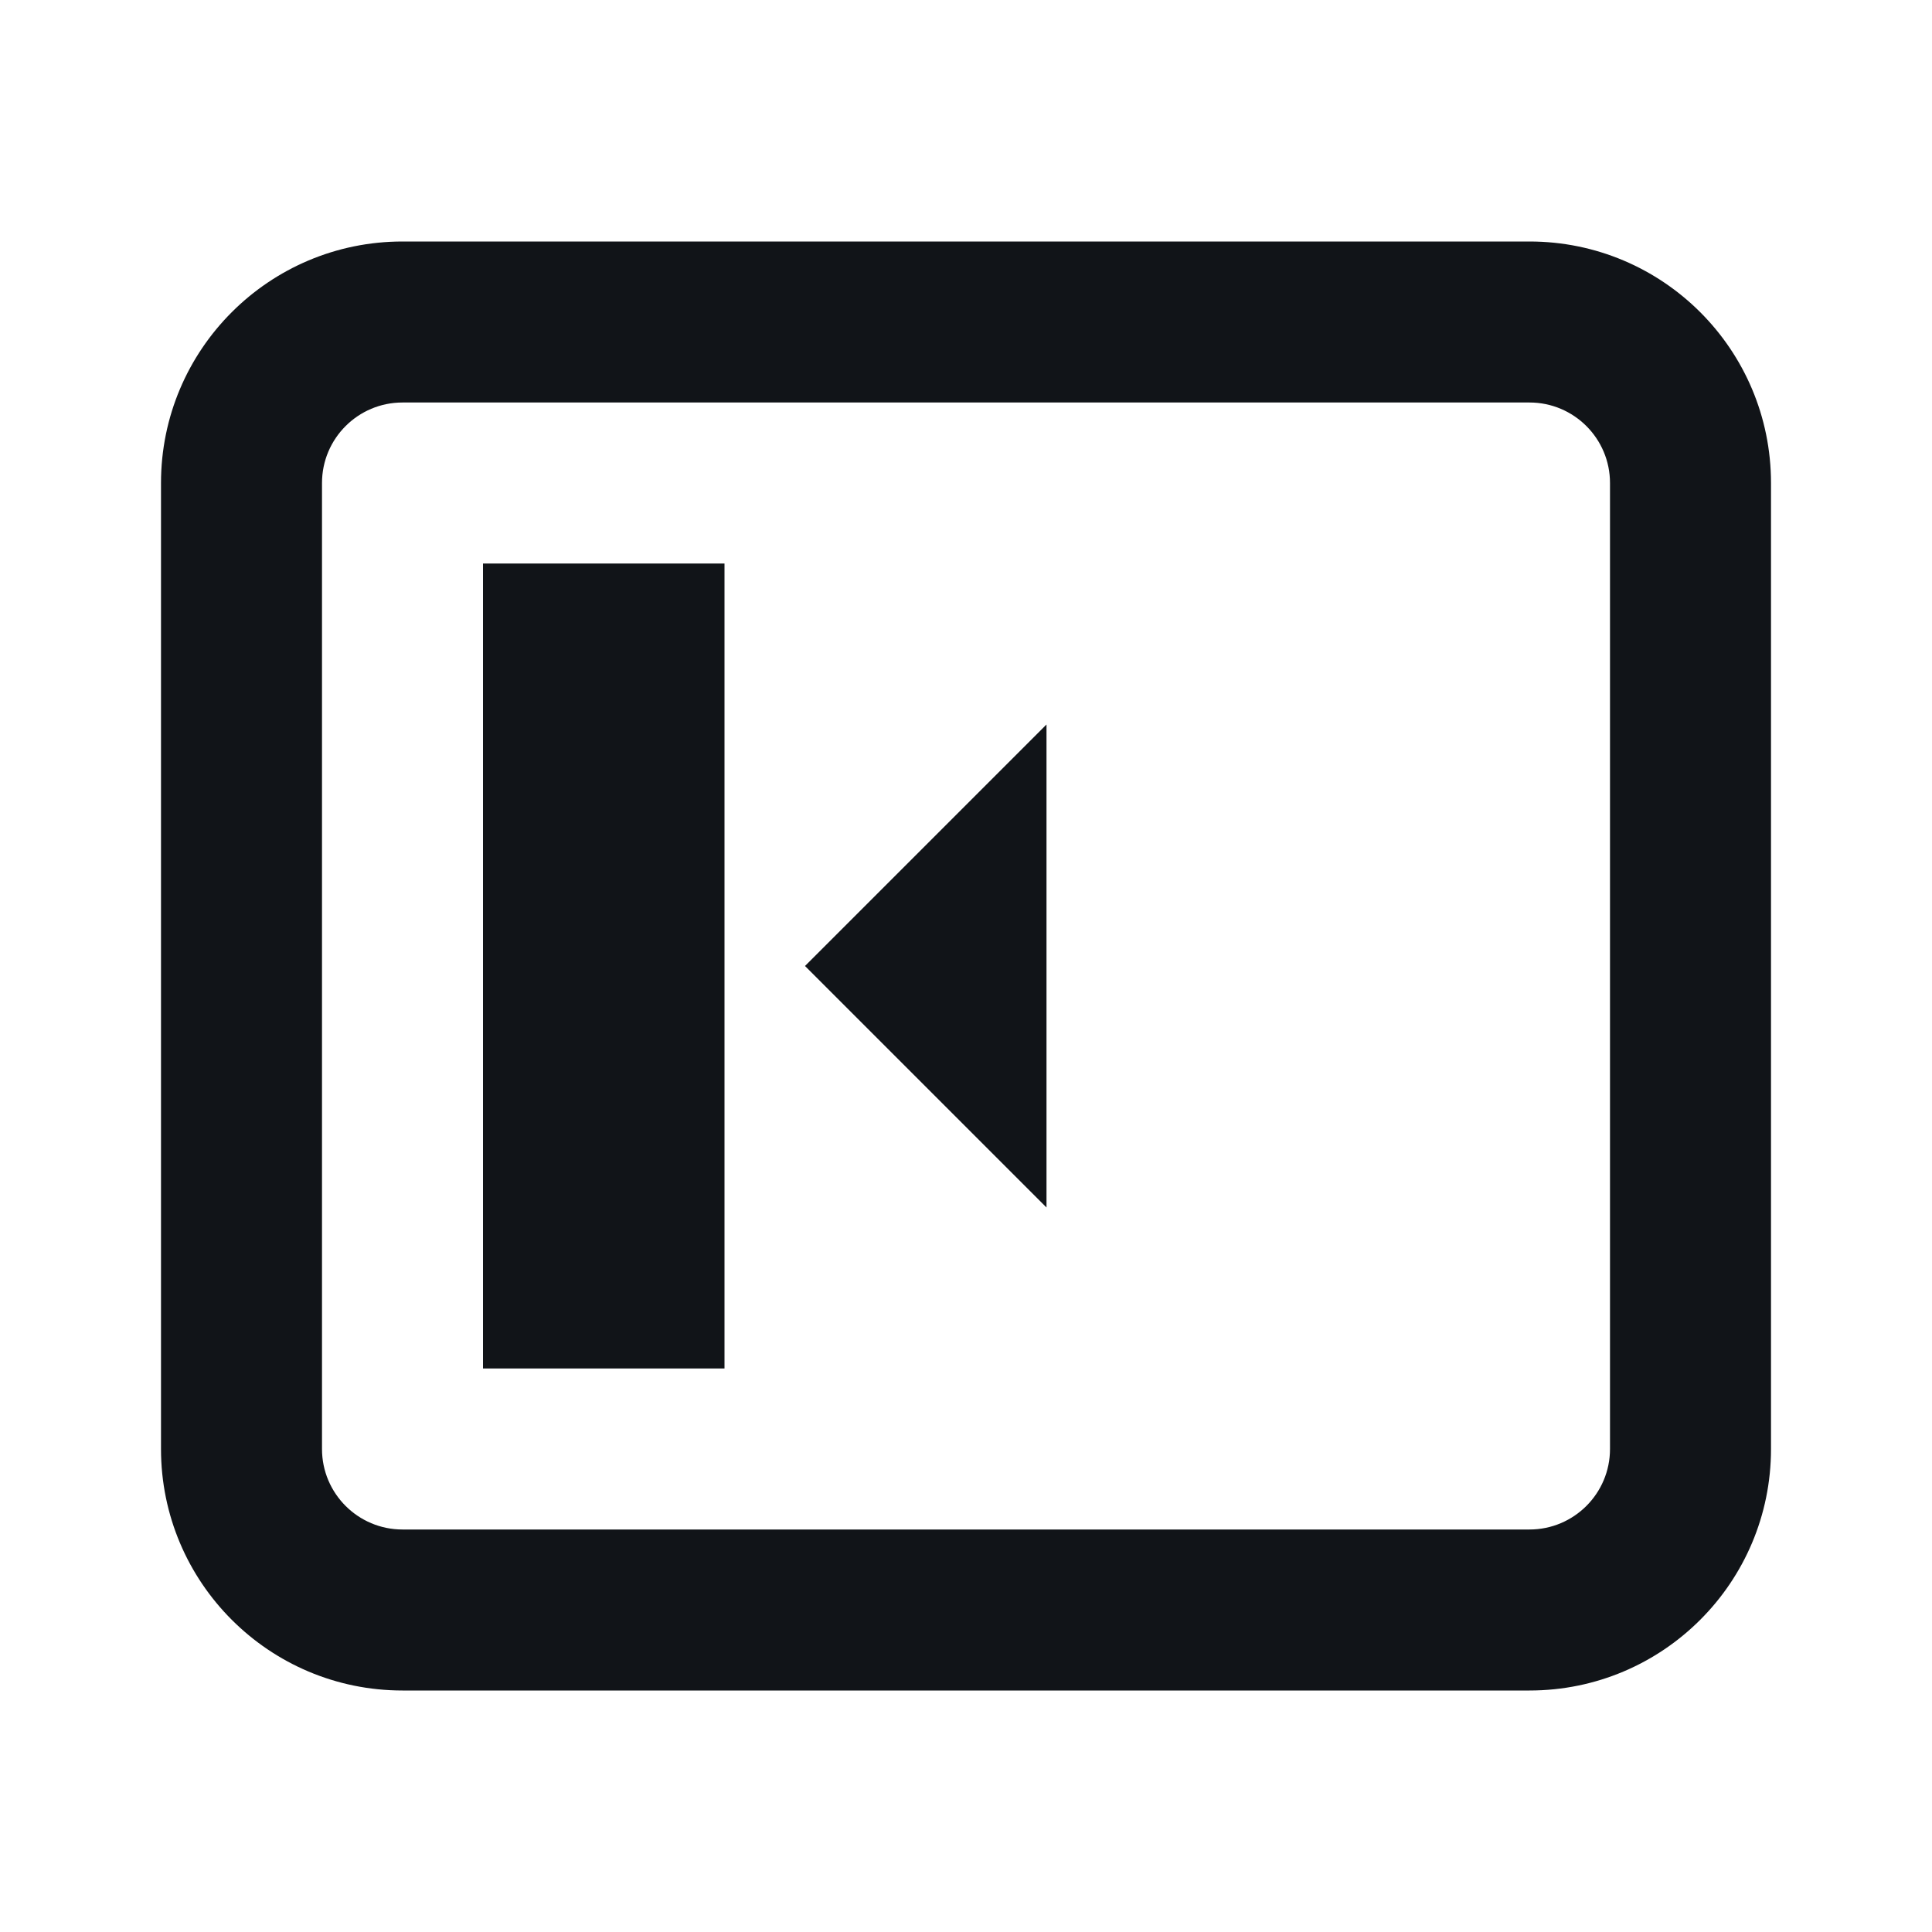 <svg width="24" height="24" viewBox="0 0 24 24" fill="none" xmlns="http://www.w3.org/2000/svg">
<path d="M19 3C20.657 3 22 4.343 22 6V18C22 19.657 20.657 21 19 21H5C3.343 21 2 19.657 2 18V6C2 4.343 3.343 3 5 3H19ZM5 5C4.448 5 4 5.448 4 6V18C4 18.552 4.448 19 5 19H19C19.552 19 20 18.552 20 18V6C20 5.448 19.552 5 19 5H5ZM9 17H6V7H9V17ZM13 15L10 12L13 9V15Z" fill="#111418"/>
</svg>
